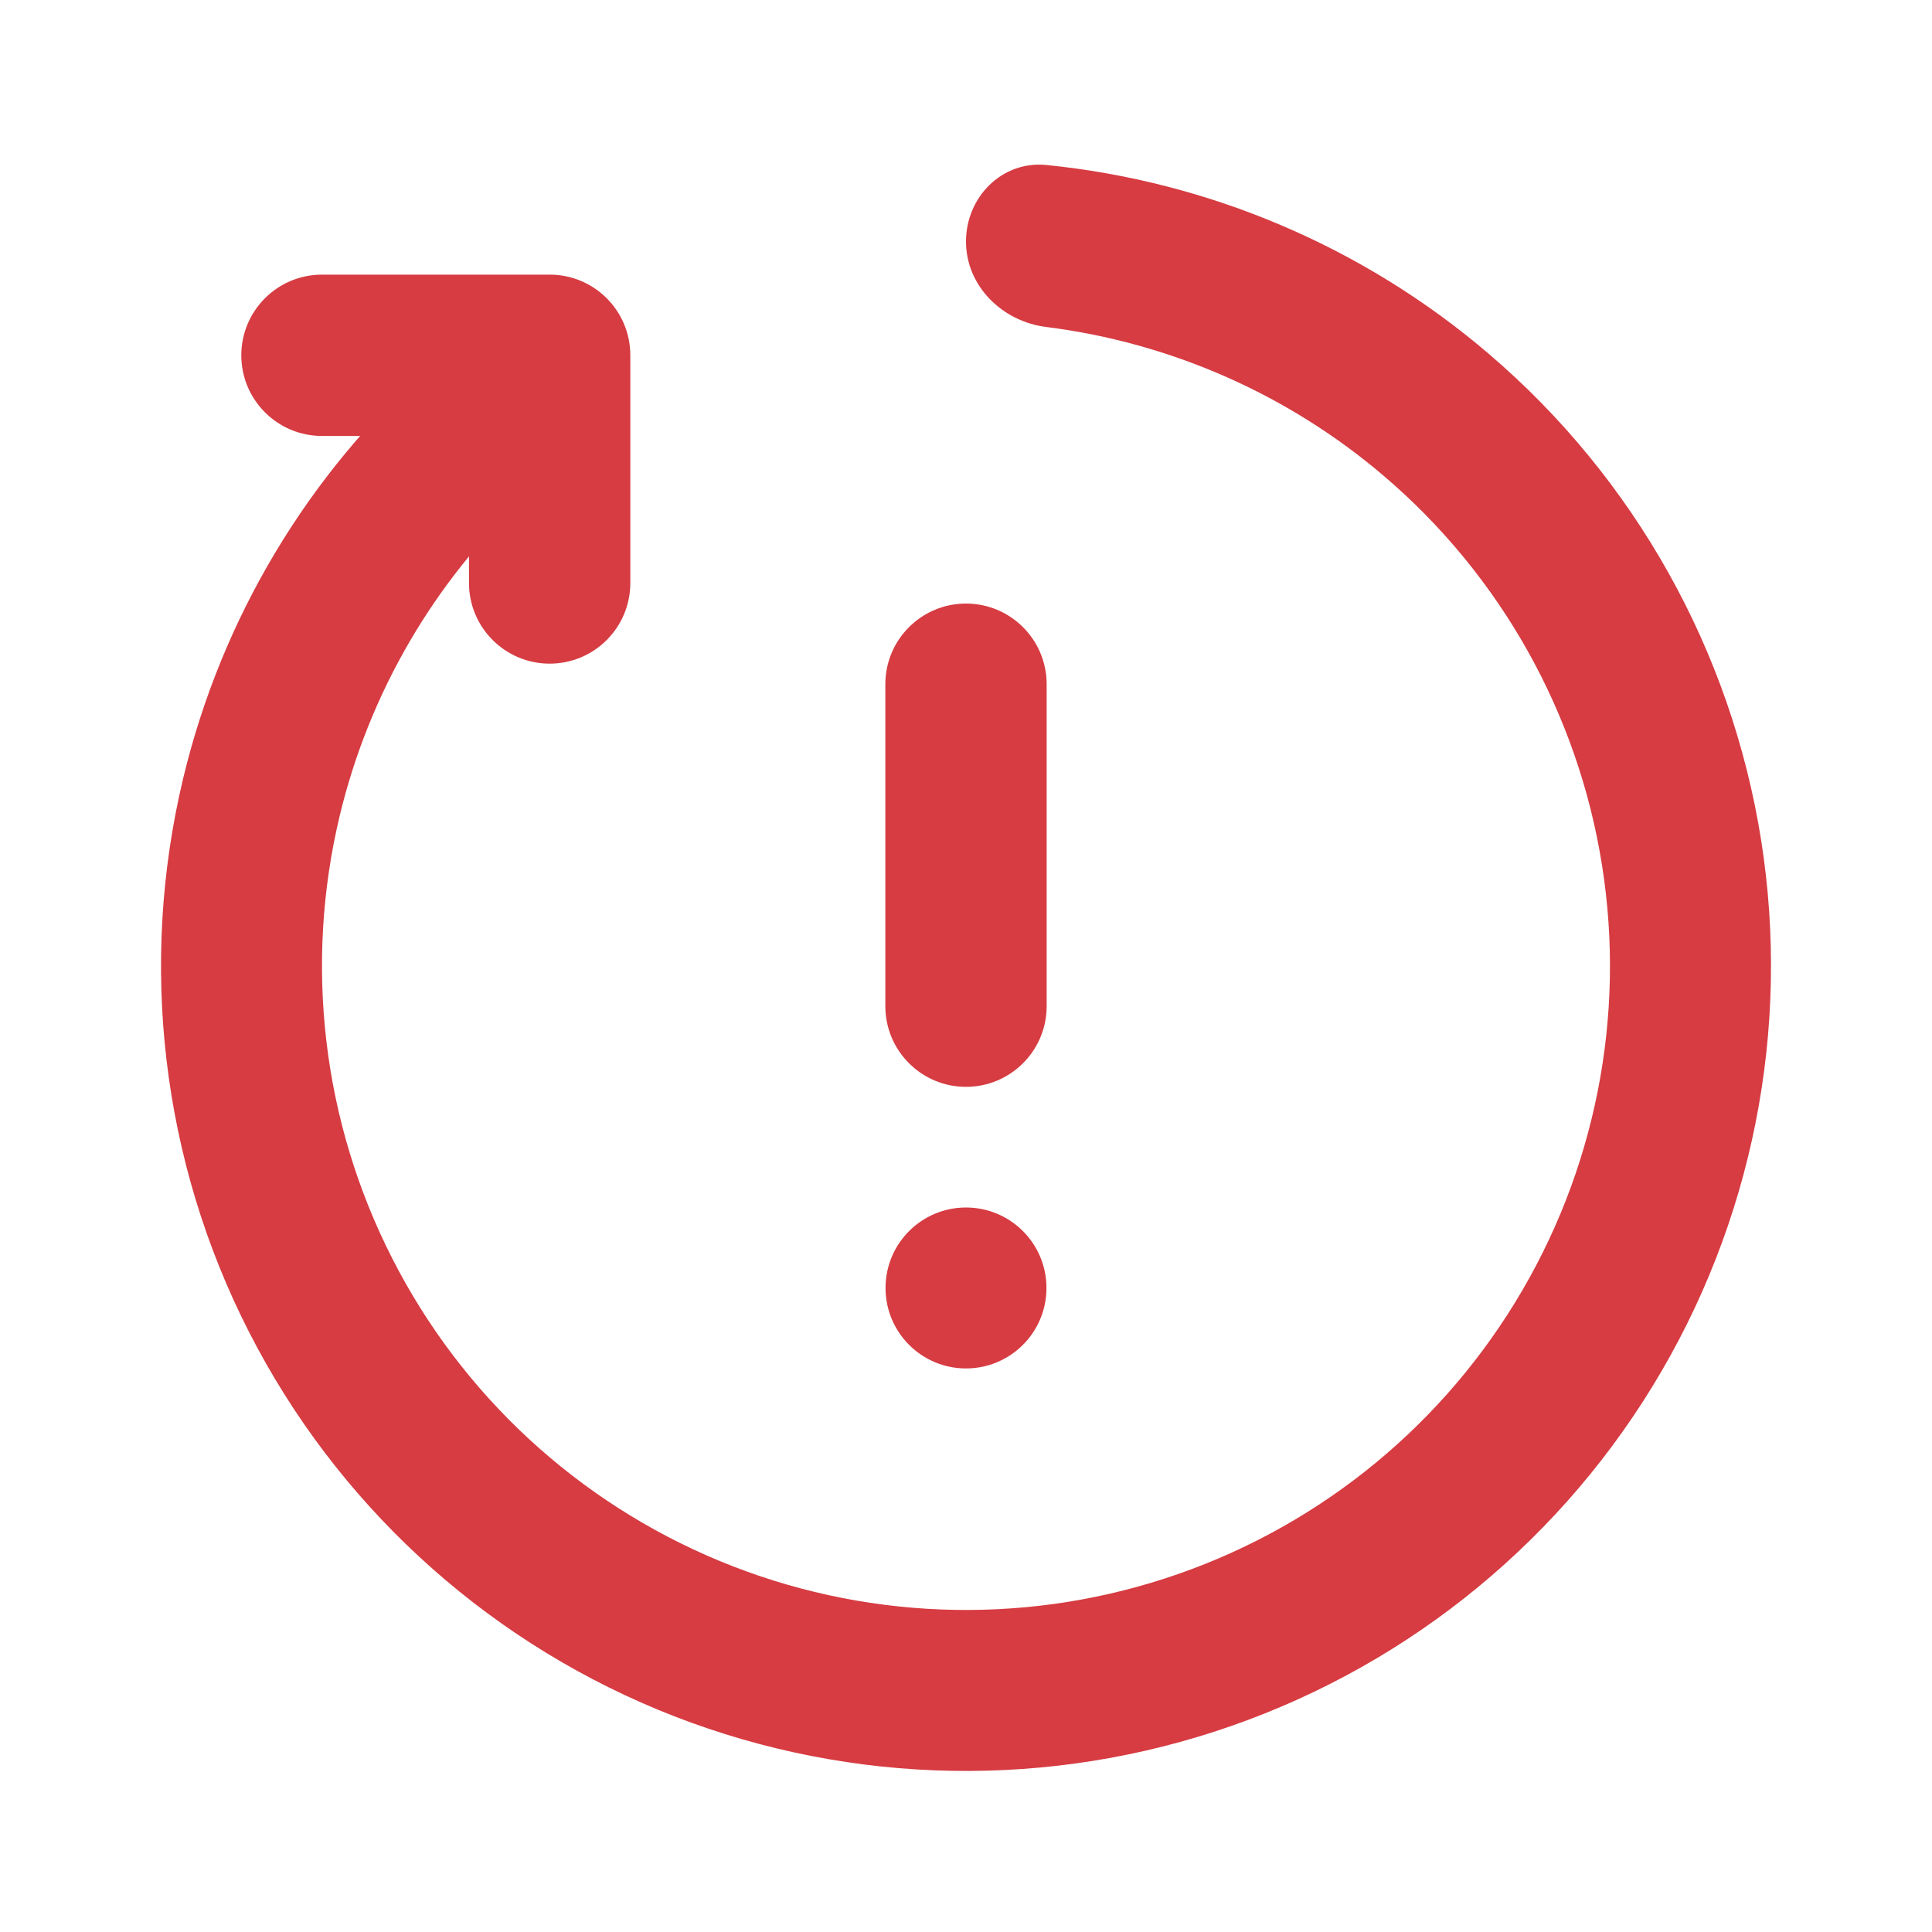 <svg width="20" height="20" viewBox="0 0 20 20" fill="none" xmlns="http://www.w3.org/2000/svg">
<path fill-rule="evenodd" clip-rule="evenodd" d="M10 6.248C10.461 6.248 10.835 6.622 10.835 7.083V10.416C10.835 10.877 10.461 11.251 10 11.251C9.539 11.251 9.165 10.877 9.165 10.416V7.083C9.165 6.622 9.539 6.248 10 6.248Z" fill="#D63C42"/>
<path d="M10.833 13.333C10.833 13.793 10.46 14.166 10 14.166C9.54 14.166 9.167 13.793 9.167 13.333C9.167 12.873 9.54 12.5 10 12.5C10.46 12.5 10.833 12.873 10.833 13.333Z" fill="#D63C42"/>
<path d="M10 2.5C10 2.039 10.374 1.662 10.832 1.708C12.515 1.877 14.115 2.555 15.412 3.663C16.921 4.952 17.92 6.736 18.231 8.696C18.541 10.656 18.142 12.662 17.105 14.354C16.068 16.046 14.462 17.312 12.575 17.925C10.688 18.538 8.644 18.458 6.811 17.699C4.978 16.939 3.476 15.551 2.575 13.783C1.674 12.015 1.434 9.984 1.897 8.054C2.295 6.396 3.19 4.907 4.453 3.781C4.796 3.474 5.321 3.56 5.591 3.932C5.862 4.304 5.775 4.822 5.439 5.137C4.494 6.023 3.823 7.171 3.517 8.443C3.147 9.987 3.339 11.612 4.06 13.026C4.78 14.441 5.982 15.551 7.449 16.159C8.915 16.766 10.55 16.831 12.06 16.34C13.57 15.85 14.855 14.836 15.684 13.483C16.514 12.13 16.833 10.524 16.584 8.957C16.336 7.389 15.537 5.961 14.329 4.93C13.335 4.081 12.117 3.547 10.831 3.385C10.374 3.328 10 2.96 10 2.5Z" fill="#D63C42"/>
<path fill-rule="evenodd" clip-rule="evenodd" d="M5.69 2.843C6.152 2.843 6.525 3.217 6.525 3.678V6.035C6.525 6.496 6.152 6.87 5.69 6.87C5.229 6.87 4.855 6.496 4.855 6.035V4.513L3.333 4.513C2.872 4.513 2.498 4.139 2.498 3.678C2.498 3.217 2.872 2.843 3.333 2.843H5.69Z" fill="#D63C42"/>
</svg>

